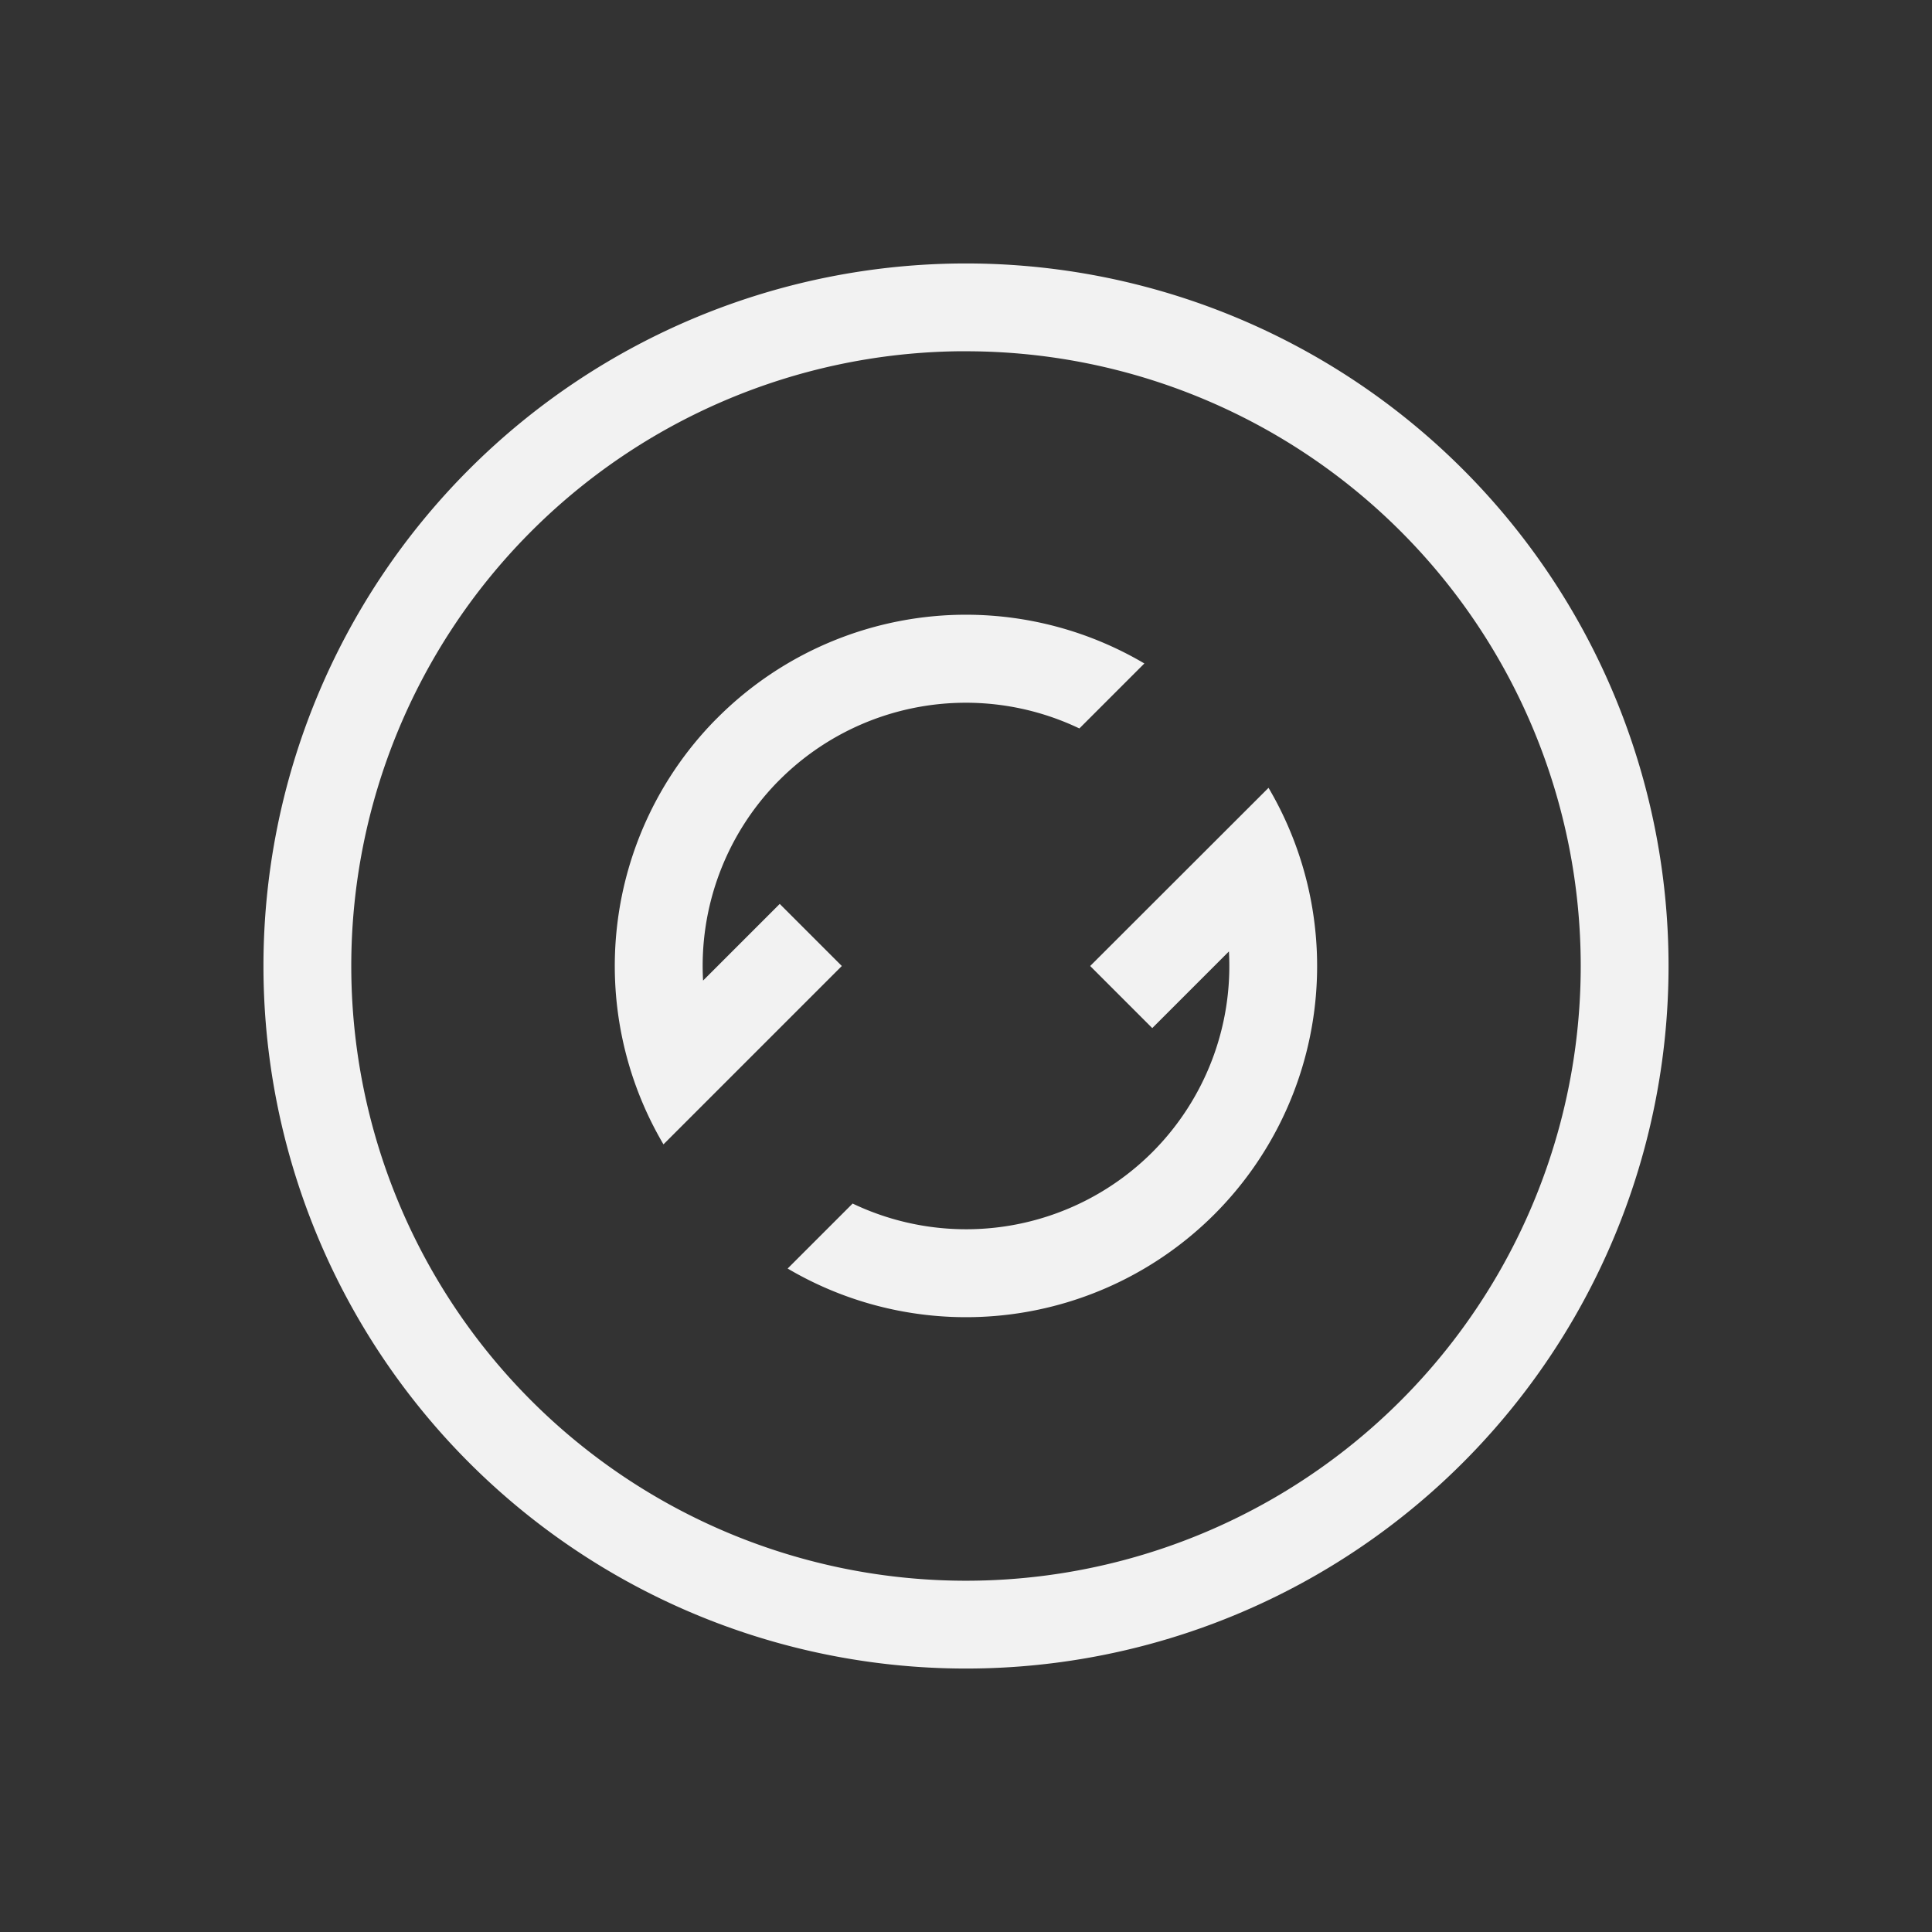 <?xml version="1.0" encoding="UTF-8" standalone="no"?>
<svg
   width="22"
   height="22"
   version="1.1"
   id="svg2"
   sodipodi:docname="arch-unknown-symbolic.svg"
   inkscape:version="1.4.2 (ebf0e940d0, 2025-05-08)"
   xmlns:inkscape="http://www.inkscape.org/namespaces/inkscape"
   xmlns:sodipodi="http://sodipodi.sourceforge.net/DTD/sodipodi-0.dtd"
   xmlns="http://www.w3.org/2000/svg"
   xmlns:svg="http://www.w3.org/2000/svg">
  <rect width="100%" height="100%" fill="#333333" stroke="none"/>
  <defs
     id="defs2">
    <style
       id="current-color-scheme"
       type="text/css">
        .ColorScheme-Text { color:#f2f2f2; }
        .ColorScheme-NeutralText { color:#f67400; }
        .ColorScheme-PositiveText { color:#37c837; }
        .ColorScheme-NegativeText { color:#f44336; }
        .ColorScheme-Highlight { color:#3daee9; }
     </style>
  </defs>
  <sodipodi:namedview
     id="namedview2"
     pagecolor="#ffffff"
     bordercolor="#000000"
     borderopacity="0.25"
     inkscape:showpageshadow="2"
     inkscape:pageopacity="0.0"
     inkscape:pagecheckerboard="0"
     inkscape:deskcolor="#d1d1d1"
     inkscape:zoom="36.136364"
     inkscape:cx="11"
     inkscape:cy="11"
     inkscape:window-width="1920"
     inkscape:window-height="1010"
     inkscape:window-x="0"
     inkscape:window-y="0"
     inkscape:window-maximized="1"
     inkscape:current-layer="svg2" />
  <path
     id="path1"
     style="fill:currentColor"
     class="ColorScheme-Text"
     d="m 11,3 a 8,8 0 0 0 -8,8 8,8 0 0 0 8,8 8,8 0 0 0 8,-8 8,8 0 0 0 -8,-8 z M 10.906,4 A 7,7 0 0 1 11,4 a 7,7 0 0 1 7,7 7,7 0 0 1 -7,7 7,7 0 0 1 -7,-7 7,7 0 0 1 6.906,-7 z m 0.115,3 A 4,4 0 0 0 8.172,8.172 4,4 0 0 0 8.129,8.215 4,4 0 0 0 7.555,13.031 L 9.586,11 8.879,10.293 8.006,11.166 A 3,3 0 0 1 8.844,8.914 3,3 0 0 1 8.879,8.879 3,3 0 0 1 12.291,8.295 L 13.031,7.555 A 4,4 0 0 0 11.021,7 Z M 14.445,8.971 12.414,11 l 0.707,0.707 0.873,-0.873 a 3,3 0 0 1 -0.873,2.287 3,3 0 0 1 -3.412,0.584 L 8.969,14.445 a 4,4 0 0 0 4.859,-0.617 4,4 0 0 0 0.617,-4.857 z" />
</svg>
